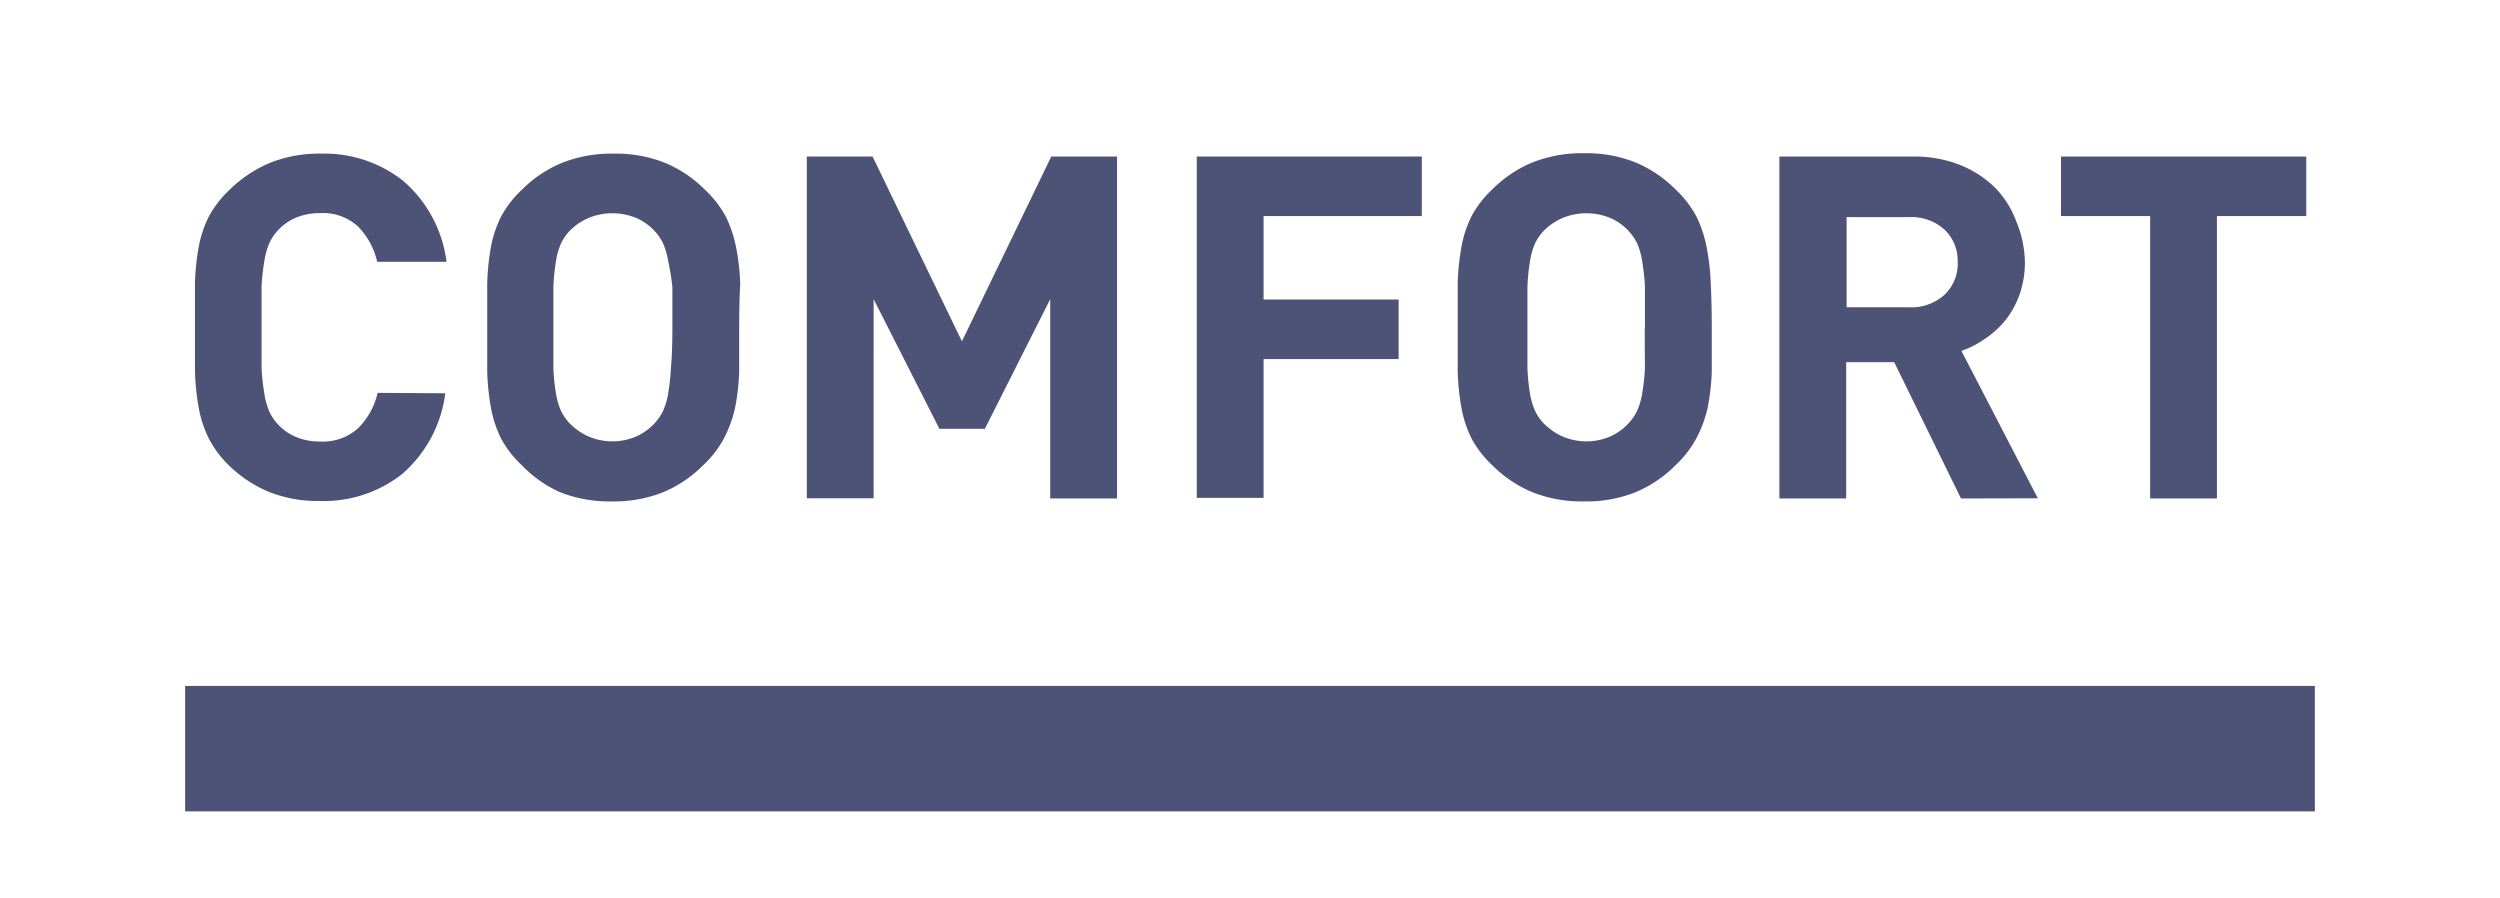 <svg id="BLUE" xmlns="http://www.w3.org/2000/svg" viewBox="0 0 119.76 43"><defs><style>.cls-1{fill:#4d5376;}</style></defs><title>boost_on_blue</title><rect class="cls-1" x="8.88" y="32.86" width="102" height="6"/><rect class="cls-1" x="8.88" y="32.86" width="102" height="6"/><path class="cls-1" d="M21.33,18.84a6.13,6.13,0,0,1-2.08,3.88A6.08,6.08,0,0,1,15.33,24a6.33,6.33,0,0,1-2.48-.45,6.17,6.17,0,0,1-1.91-1.28A5,5,0,0,1,10,21a5.51,5.51,0,0,1-.48-1.46,11.64,11.64,0,0,1-.18-1.74q0-.94,0-2.12t0-2.12a11.64,11.64,0,0,1,.18-1.74A5.52,5.52,0,0,1,10,10.38a5,5,0,0,1,1-1.29,6.17,6.17,0,0,1,1.91-1.28,6.33,6.33,0,0,1,2.48-.45,6.08,6.08,0,0,1,3.92,1.3,6.13,6.13,0,0,1,2.08,3.88H18.07a3.56,3.56,0,0,0-.9-1.67,2.47,2.47,0,0,0-1.84-.66,2.89,2.89,0,0,0-1.18.23,2.47,2.47,0,0,0-.86.62,2.26,2.26,0,0,0-.38.57,3.47,3.47,0,0,0-.24.83,11,11,0,0,0-.14,1.28q0,.77,0,1.94t0,1.94a11,11,0,0,0,.14,1.28,3.47,3.47,0,0,0,.24.83,2.25,2.25,0,0,0,.38.57,2.44,2.44,0,0,0,.86.62,2.89,2.89,0,0,0,1.18.23,2.51,2.51,0,0,0,1.85-.66,3.51,3.51,0,0,0,.91-1.67Z"/><path class="cls-1" d="M35.41,15.69q0,1.17,0,2.12a10.75,10.75,0,0,1-.2,1.74A5.86,5.86,0,0,1,34.68,21a5,5,0,0,1-1,1.29,5.91,5.91,0,0,1-1.89,1.28,6.34,6.34,0,0,1-2.48.45,6.42,6.42,0,0,1-2.5-.45A5.87,5.87,0,0,1,25,22.29,5,5,0,0,1,24,21a5.51,5.51,0,0,1-.48-1.46,11.64,11.64,0,0,1-.18-1.74q0-.94,0-2.12t0-2.12a11.64,11.64,0,0,1,.18-1.74A5.52,5.52,0,0,1,24,10.38a5,5,0,0,1,1-1.29,5.87,5.87,0,0,1,1.9-1.28,6.42,6.42,0,0,1,2.5-.45,6.34,6.34,0,0,1,2.48.45,5.91,5.91,0,0,1,1.89,1.28,5,5,0,0,1,1,1.29,5.87,5.87,0,0,1,.49,1.46,10.75,10.75,0,0,1,.2,1.74Q35.41,14.52,35.41,15.69Zm-3.2,0q0-1.17,0-1.94A11.12,11.12,0,0,0,32,12.47a3.27,3.27,0,0,0-.24-.82,2.38,2.38,0,0,0-.38-.56,2.6,2.6,0,0,0-.86-.63,3,3,0,0,0-2.37,0,2.86,2.86,0,0,0-.89.63,2.35,2.35,0,0,0-.38.56,3.23,3.23,0,0,0-.24.82,9.75,9.75,0,0,0-.13,1.28q0,.77,0,1.94t0,1.94a9.39,9.39,0,0,0,.13,1.26,3.22,3.22,0,0,0,.24.8,2.33,2.33,0,0,0,.38.56,3,3,0,0,0,.89.64,2.9,2.9,0,0,0,2.37,0,2.72,2.72,0,0,0,.86-.64,2.36,2.36,0,0,0,.38-.56,3.26,3.26,0,0,0,.24-.8,10.66,10.66,0,0,0,.14-1.26Q32.21,16.86,32.21,15.69Z"/><path class="cls-1" d="M50.31,23.88V14.33l-3.13,6.21H45l-3.15-6.21v9.54h-3.2V7.5h3.15l4.28,8.85L50.36,7.5h3.15V23.88Z"/><path class="cls-1" d="M60.53,10.35v4H67v2.85H60.53v6.65h-3.2V7.5H68.11v2.85Z"/><path class="cls-1" d="M82,15.69q0,1.17,0,2.12a10.75,10.75,0,0,1-.2,1.74A5.86,5.86,0,0,1,81.26,21a5,5,0,0,1-1,1.29,5.91,5.91,0,0,1-1.89,1.28,6.34,6.34,0,0,1-2.48.45,6.42,6.42,0,0,1-2.5-.45,5.87,5.87,0,0,1-1.9-1.28,5,5,0,0,1-1-1.29,5.51,5.51,0,0,1-.48-1.46,11.64,11.64,0,0,1-.18-1.74q0-.94,0-2.12t0-2.12a11.64,11.64,0,0,1,.18-1.74,5.52,5.52,0,0,1,.48-1.46,5,5,0,0,1,1-1.29,5.87,5.87,0,0,1,1.9-1.28,6.42,6.42,0,0,1,2.5-.45,6.34,6.34,0,0,1,2.48.45,5.91,5.91,0,0,1,1.89,1.28,5,5,0,0,1,1,1.29,5.87,5.87,0,0,1,.49,1.46,10.75,10.75,0,0,1,.2,1.74Q82,14.52,82,15.69Zm-3.2,0q0-1.17,0-1.94a11.12,11.12,0,0,0-.14-1.28,3.27,3.27,0,0,0-.24-.82,2.38,2.38,0,0,0-.38-.56,2.6,2.6,0,0,0-.86-.63,3,3,0,0,0-2.37,0,2.86,2.86,0,0,0-.89.63,2.35,2.35,0,0,0-.38.56,3.23,3.23,0,0,0-.24.82,9.75,9.75,0,0,0-.13,1.28q0,.77,0,1.94t0,1.94a9.39,9.39,0,0,0,.13,1.26,3.22,3.22,0,0,0,.24.8,2.33,2.33,0,0,0,.38.56,3,3,0,0,0,.89.64,2.9,2.9,0,0,0,2.37,0,2.72,2.72,0,0,0,.86-.64,2.36,2.36,0,0,0,.38-.56,3.26,3.26,0,0,0,.24-.8,10.66,10.66,0,0,0,.14-1.26Q78.79,16.86,78.79,15.69Z"/><path class="cls-1" d="M93.94,23.88l-3.2-6.53h-2.3v6.53h-3.2V7.5h6.42a5.89,5.89,0,0,1,2.23.4A5.11,5.11,0,0,1,95.58,9a4.52,4.52,0,0,1,1,1.59A5.28,5.28,0,0,1,97,12.51a4.72,4.72,0,0,1-.24,1.56,4.4,4.4,0,0,1-.66,1.23,4.36,4.36,0,0,1-1,.92,4.62,4.62,0,0,1-1.14.59l3.66,7.06Zm-.16-11.36A2.05,2.05,0,0,0,93.15,11a2.36,2.36,0,0,0-1.69-.6h-3v4.32h3a2.36,2.36,0,0,0,1.69-.6A2.05,2.05,0,0,0,93.78,12.51Z"/><path class="cls-1" d="M106.2,10.35V23.88H103V10.35H98.73V7.5h11.75v2.85Z"/></svg>
